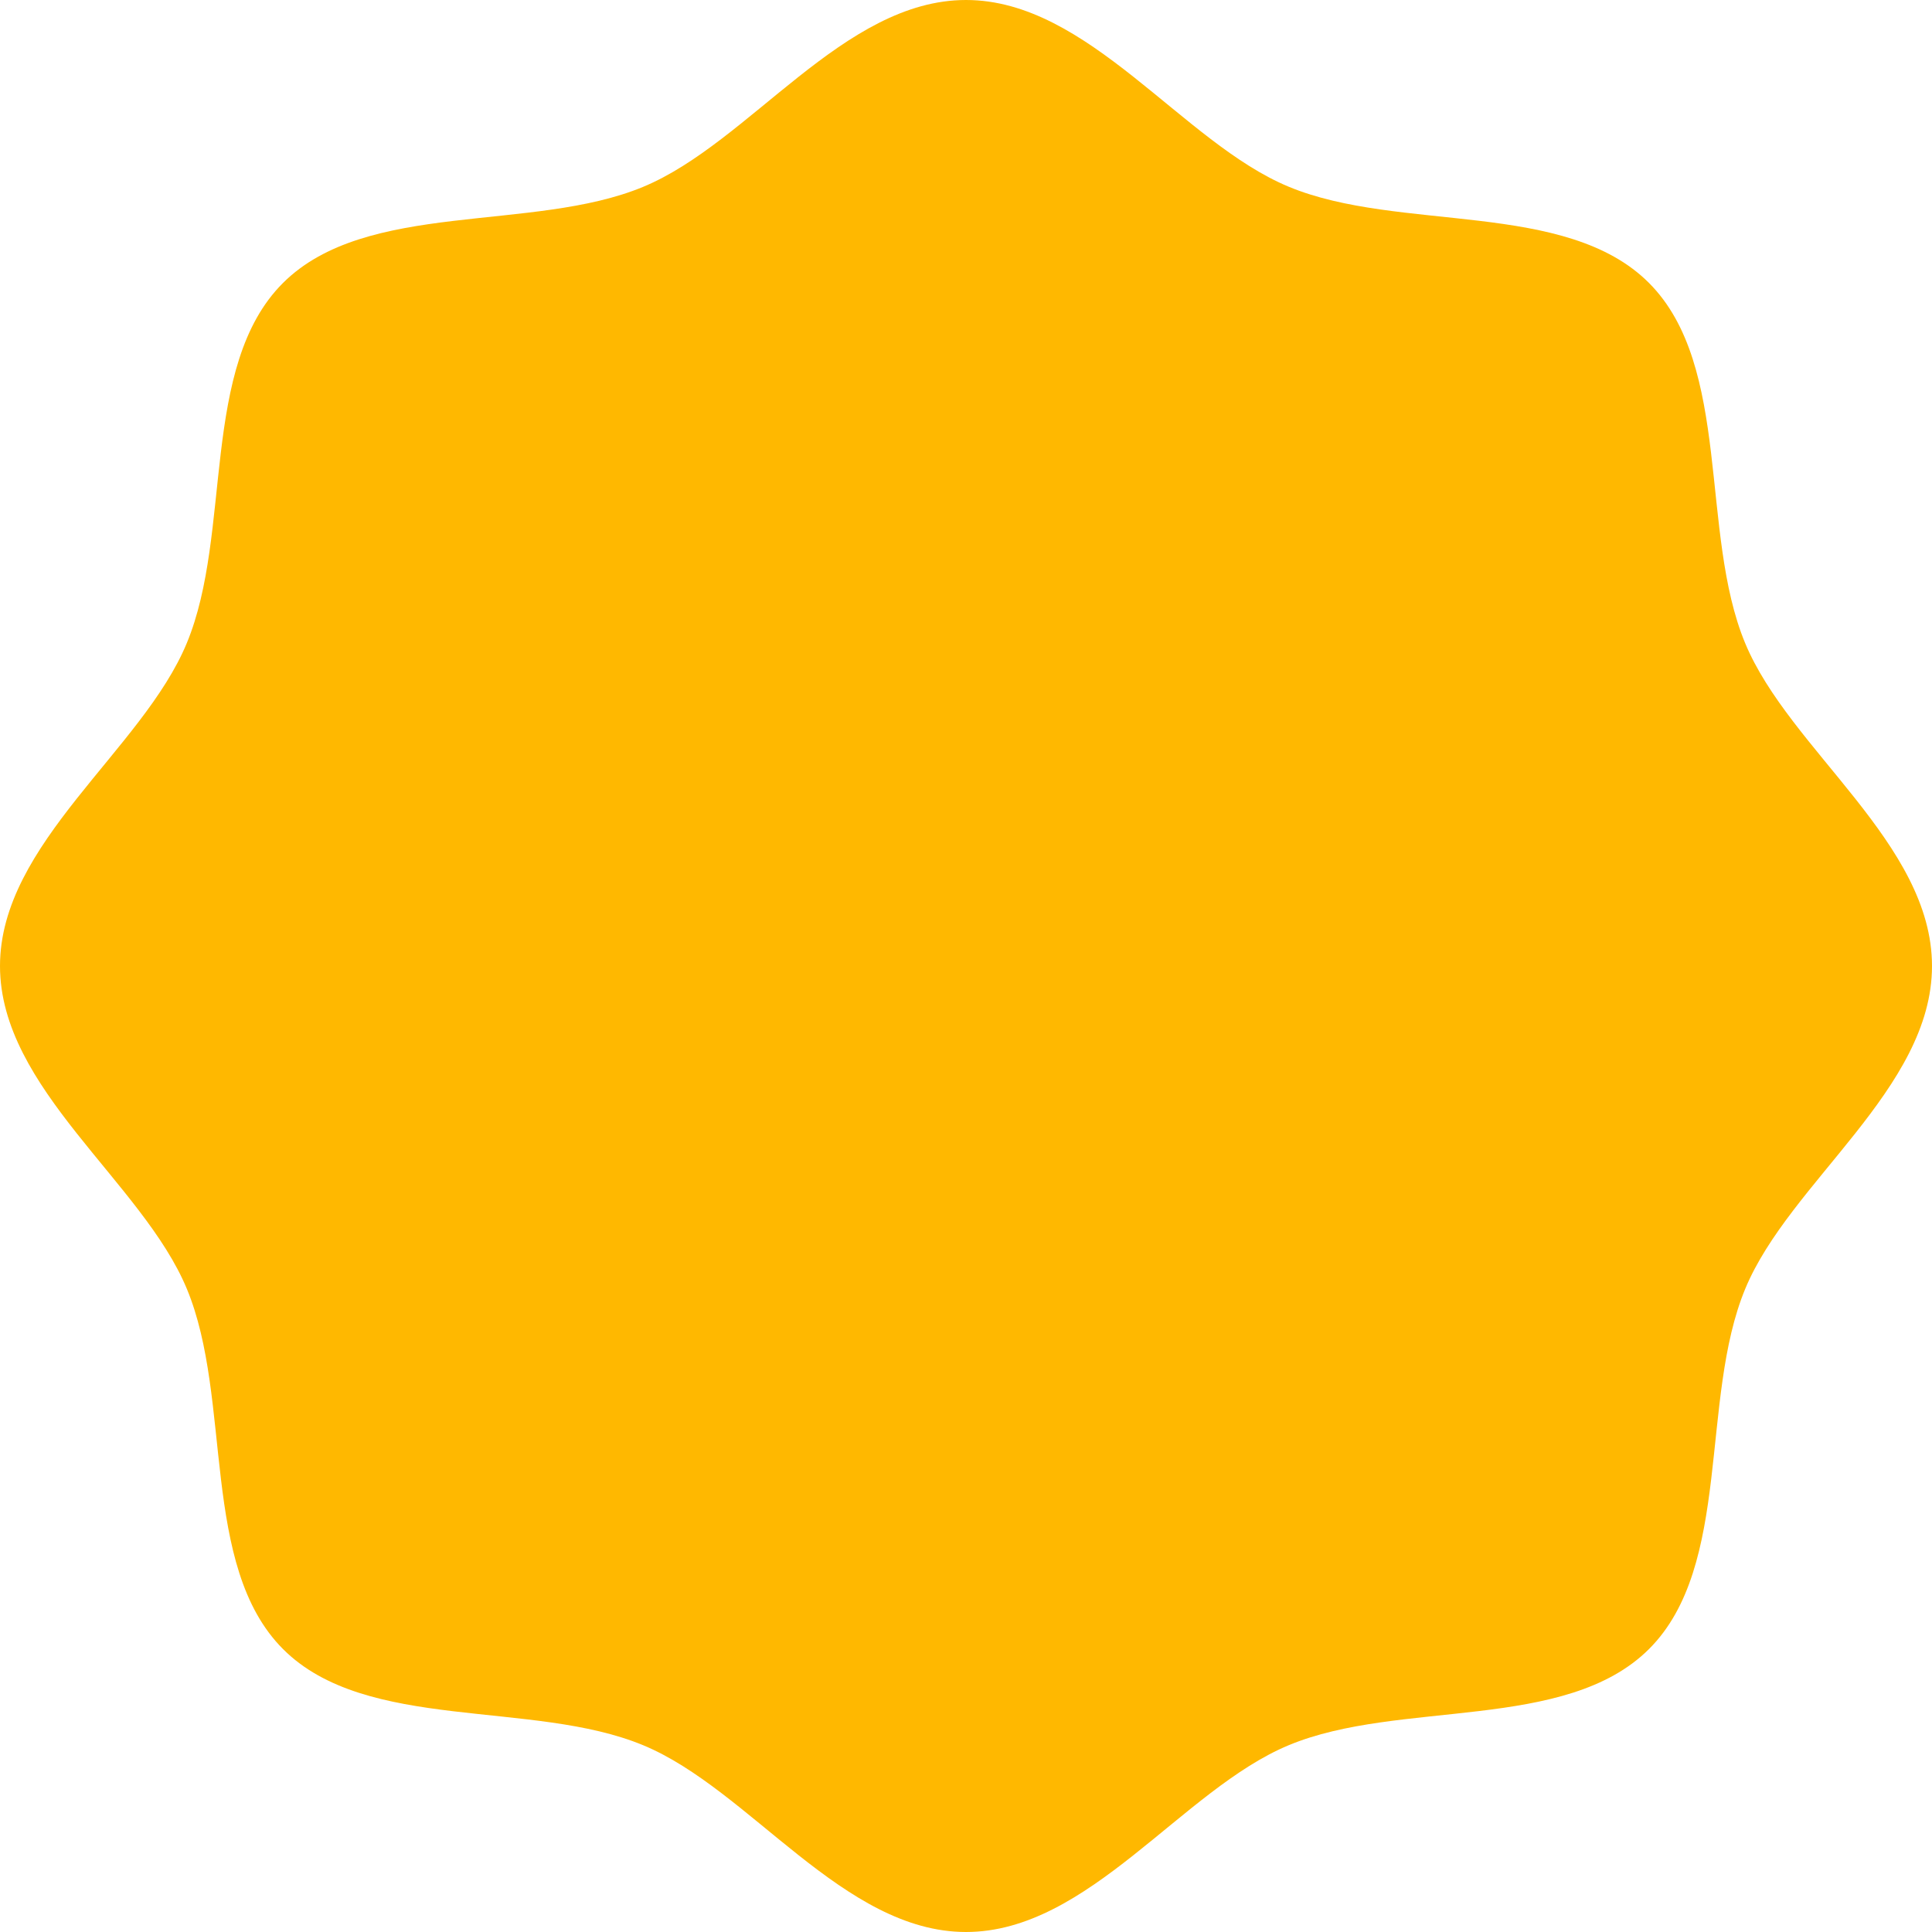 <svg width="32" height="32" viewBox="0 0 32 32" fill="none" xmlns="http://www.w3.org/2000/svg">
<path d="M32 16C32 18.034 29.639 19.579 28.907 21.346C28.147 23.176 28.694 25.934 27.314 27.312C25.934 28.69 23.178 28.145 21.348 28.905C19.579 29.639 18.034 32 16 32C13.966 32 12.421 29.639 10.654 28.907C8.824 28.147 6.066 28.694 4.688 27.314C3.31 25.934 3.855 23.178 3.095 21.348C2.361 19.579 0 18.034 0 16C0 13.966 2.361 12.421 3.093 10.654C3.853 8.824 3.306 6.066 4.686 4.688C6.066 3.31 8.822 3.855 10.652 3.095C12.421 2.361 13.966 0 16 0C18.034 0 19.579 2.361 21.346 3.093C23.176 3.853 25.934 3.306 27.312 4.686C28.69 6.066 28.145 8.822 28.905 10.652C29.639 12.421 32 13.966 32 16Z" fill="#FFB800"/>
</svg>
